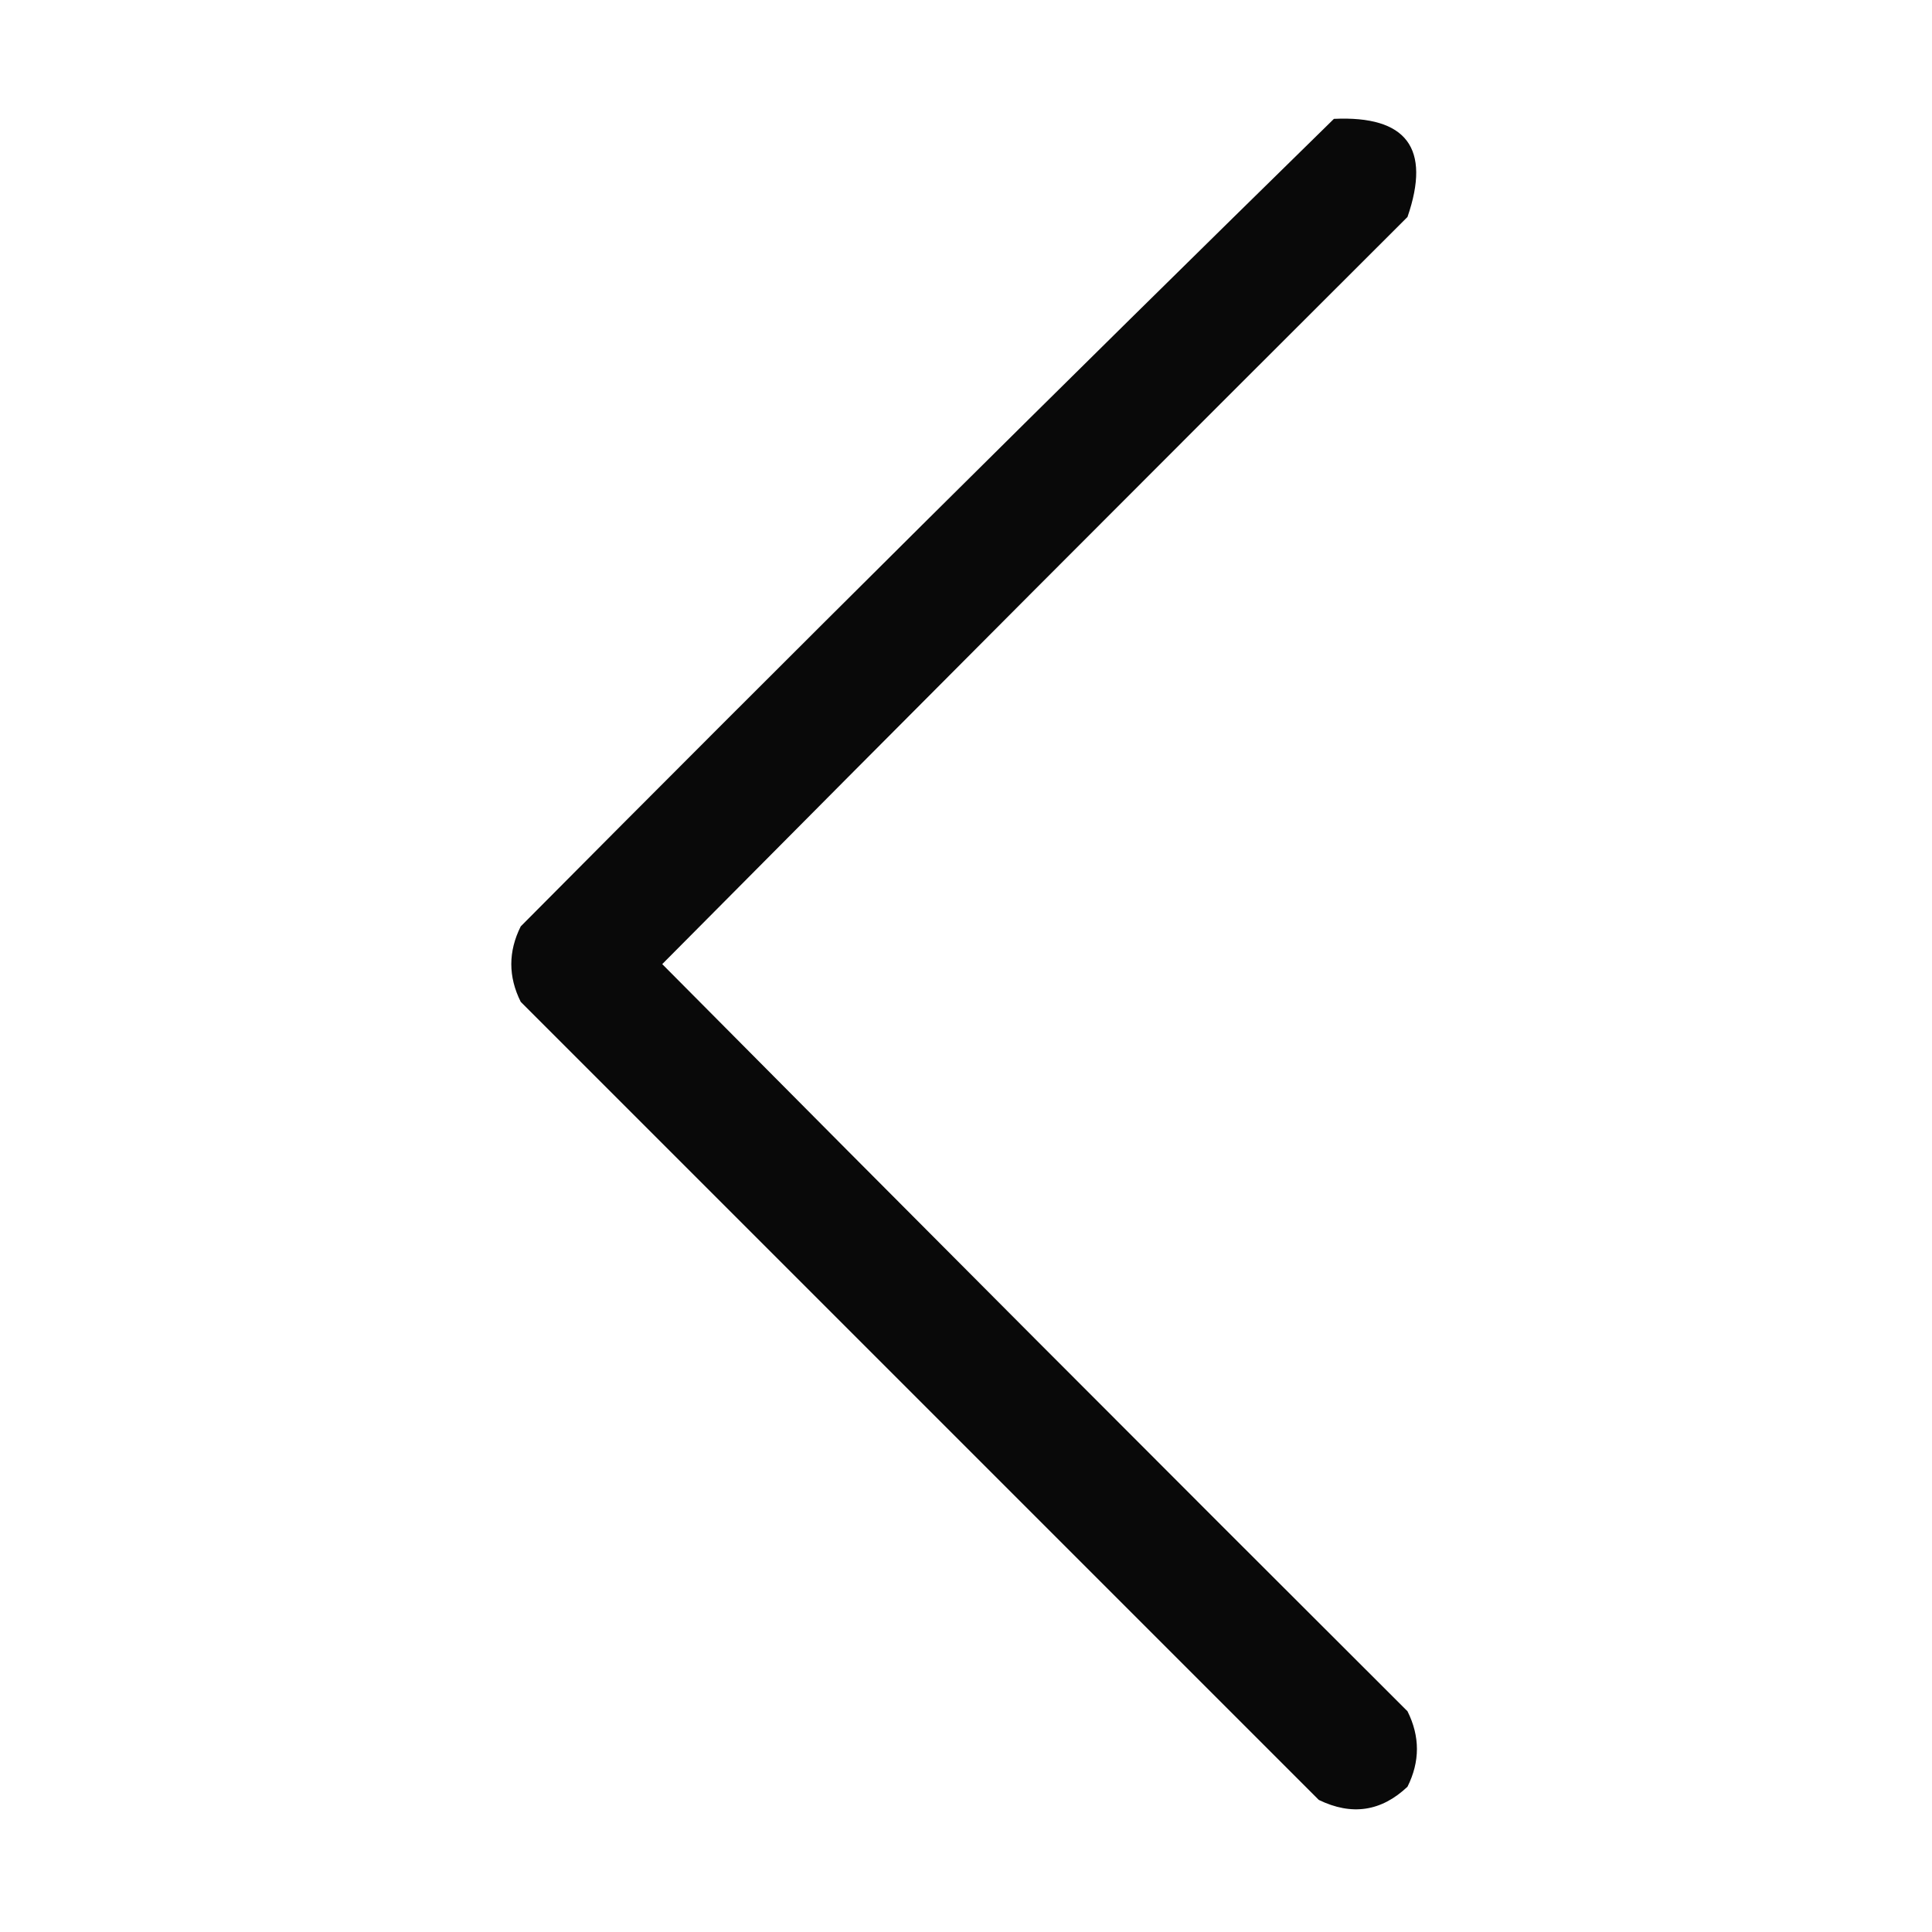 <?xml version="1.0" encoding="UTF-8"?>
<!DOCTYPE svg PUBLIC "-//W3C//DTD SVG 1.1//EN" "http://www.w3.org/Graphics/SVG/1.1/DTD/svg11.dtd">
<svg xmlns="http://www.w3.org/2000/svg" version="1.1" width="512px" height="512px" style="shape-rendering:geometricPrecision; text-rendering:geometricPrecision; image-rendering:optimizeQuality; fill-rule:evenodd; clip-rule:evenodd" xmlns:xlink="http://www.w3.org/1999/xlink">
<g><path style="opacity:0.962" fill="#000000" d="M 353.5,31.5 C 372.778,30.61 379.278,39.276 373,57.5C 306.986,123.347 241.153,189.347 175.5,255.5C 241.153,321.653 306.986,387.653 373,453.5C 376.333,460.167 376.333,466.833 373,473.5C 366.055,480.069 358.222,481.236 349.5,477C 279,406.5 208.5,336 138,265.5C 134.667,258.833 134.667,252.167 138,245.5C 209.423,173.577 281.256,102.244 353.5,31.5 Z"/></g>
</svg>
